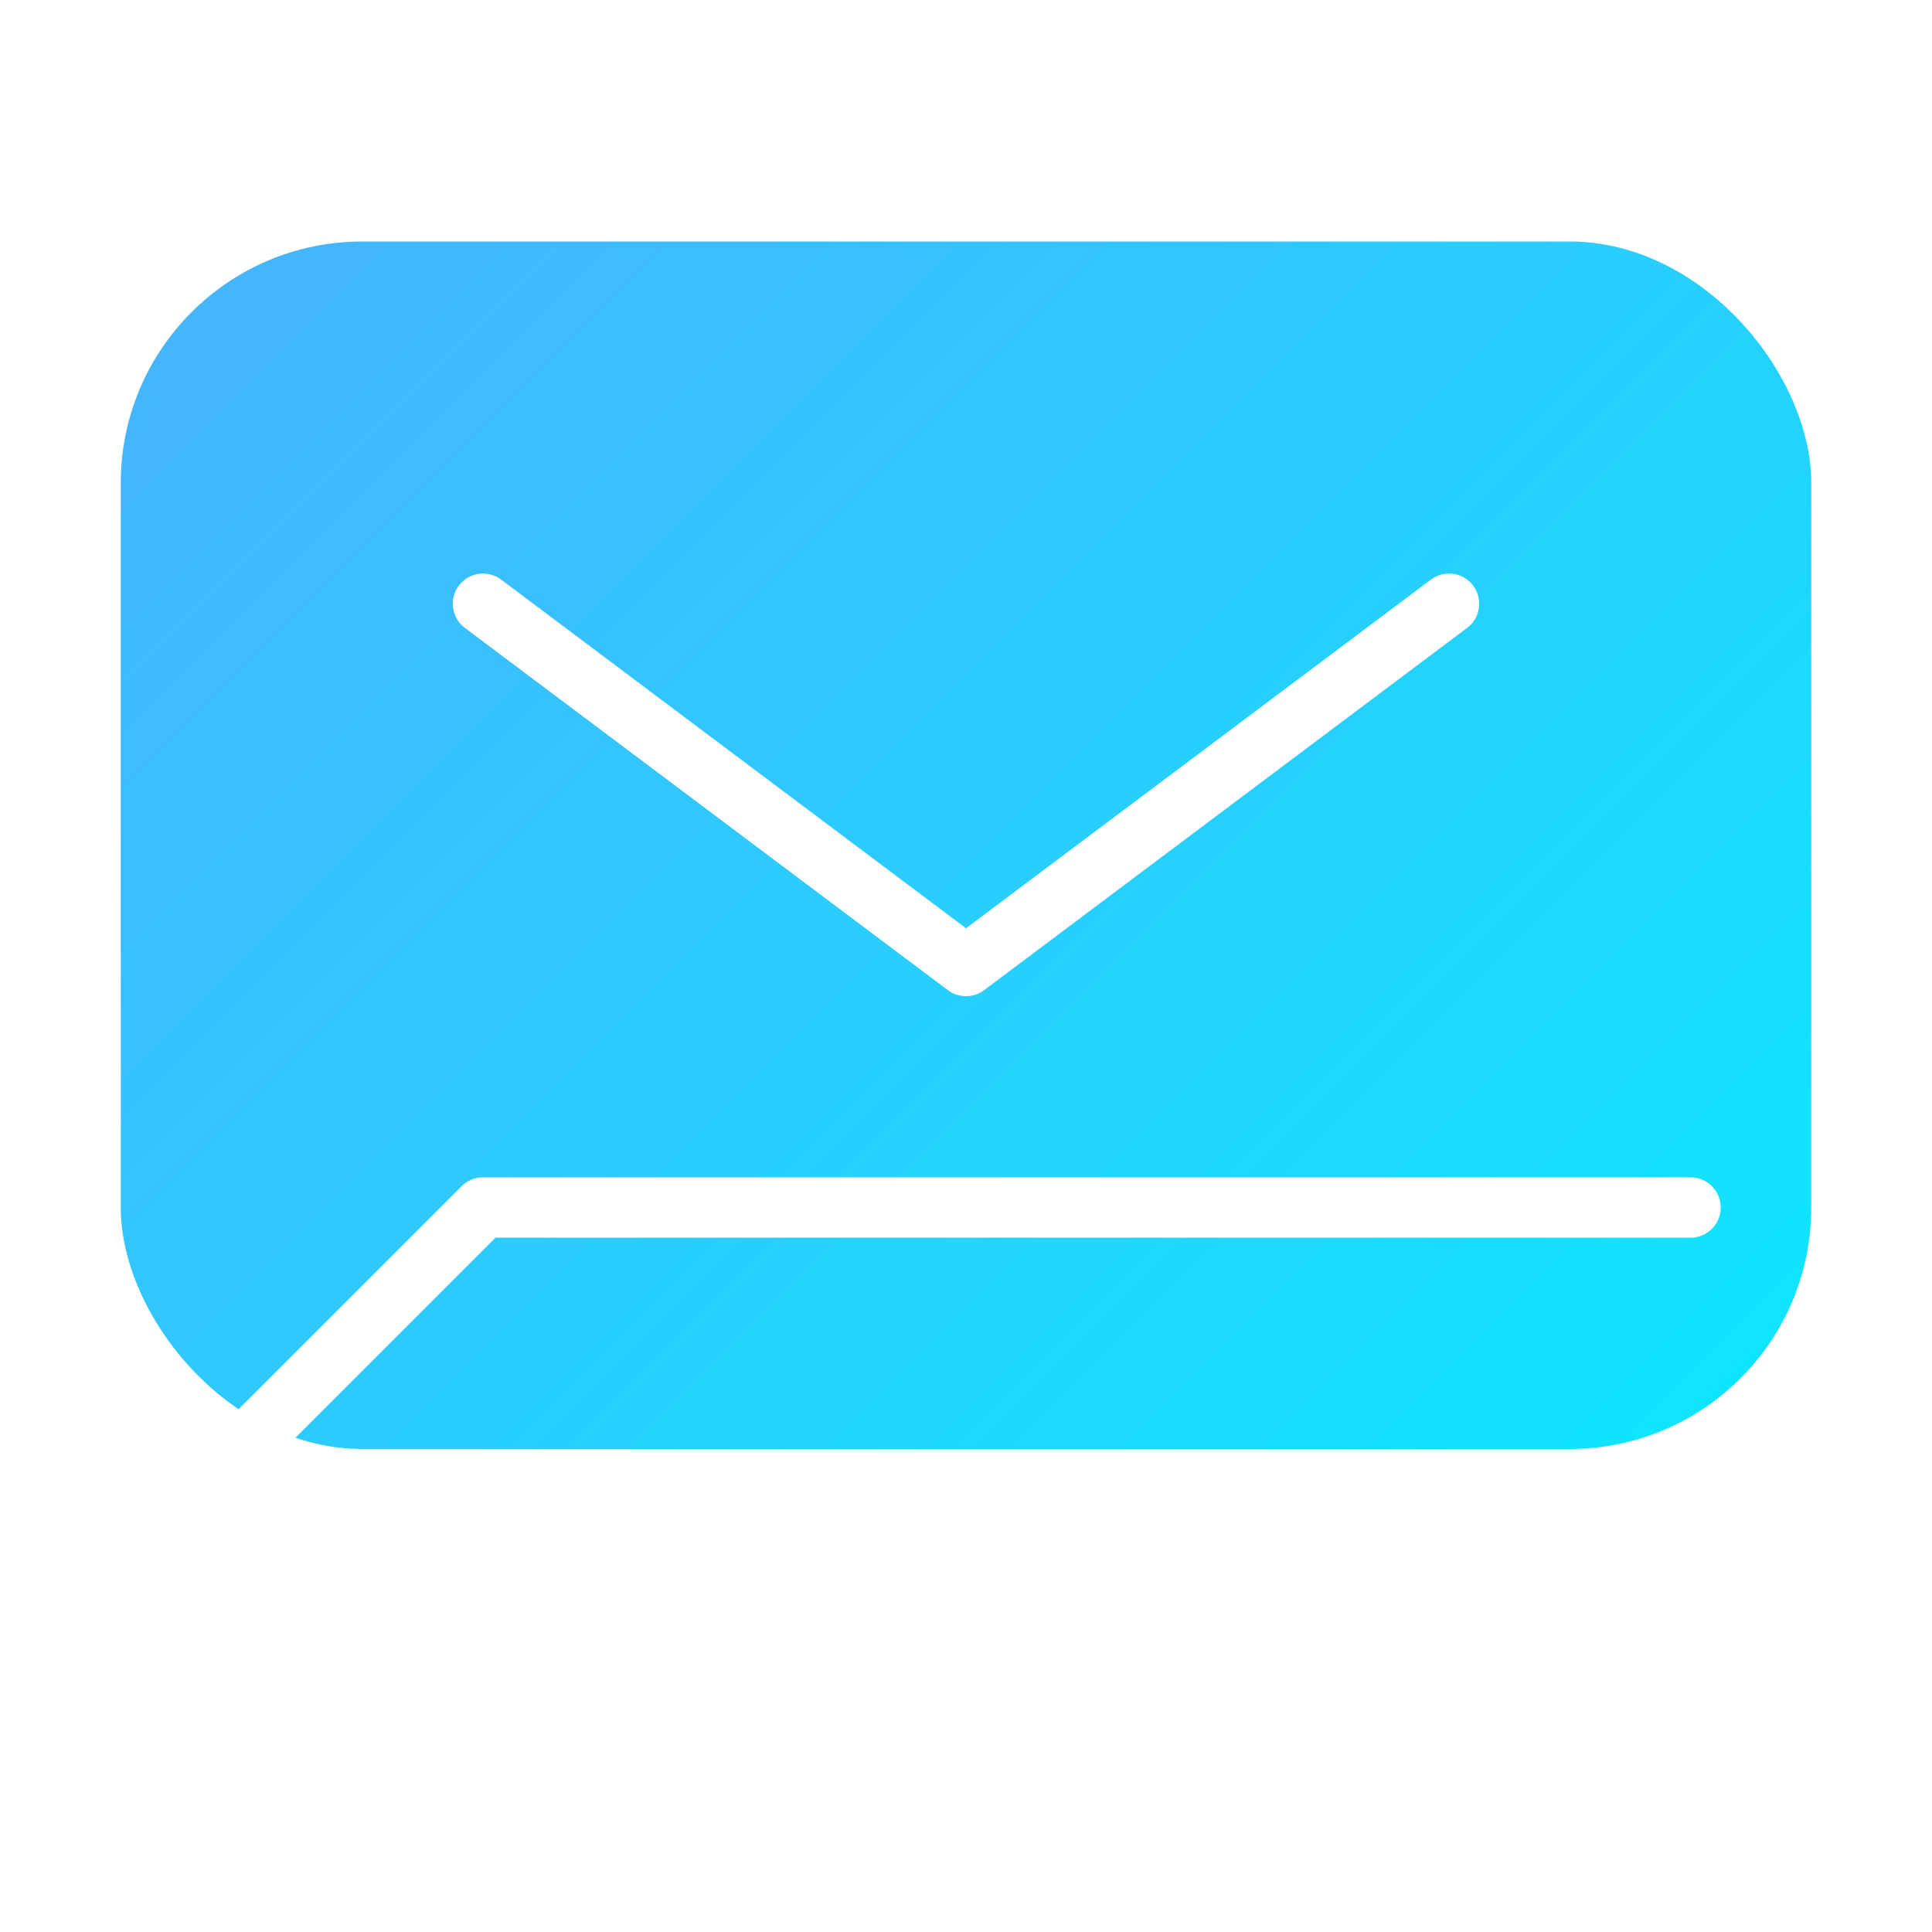 <!-- File: assets/icons/fancy-message-icon.svg -->
<svg width="64" height="64" viewBox="0 0 64 64" fill="none" xmlns="http://www.w3.org/2000/svg">
  <defs>
    <linearGradient id="grad" x1="0" y1="0" x2="64" y2="64" gradientUnits="userSpaceOnUse">
      <stop offset="0%" stop-color="#4facfe"/>
      <stop offset="100%" stop-color="#00f2fe"/>
    </linearGradient>
    <filter id="shadow" x="-10%" y="-10%" width="120%" height="120%">
      <feDropShadow dx="0" dy="4" stdDeviation="4" flood-color="#000" flood-opacity="0.2"/>
    </filter>
  </defs>
  <g filter="url(#shadow)">
    <rect x="4" y="8" width="56" height="40" rx="8" fill="url(#grad)"/>
    <path d="M8 48L16 40H56" stroke="#fff" stroke-width="2" stroke-linecap="round" stroke-linejoin="round"/>
    <path d="M16 20L32 32L48 20" stroke="#fff" stroke-width="2" stroke-linecap="round" stroke-linejoin="round"/>
  </g>
</svg>
